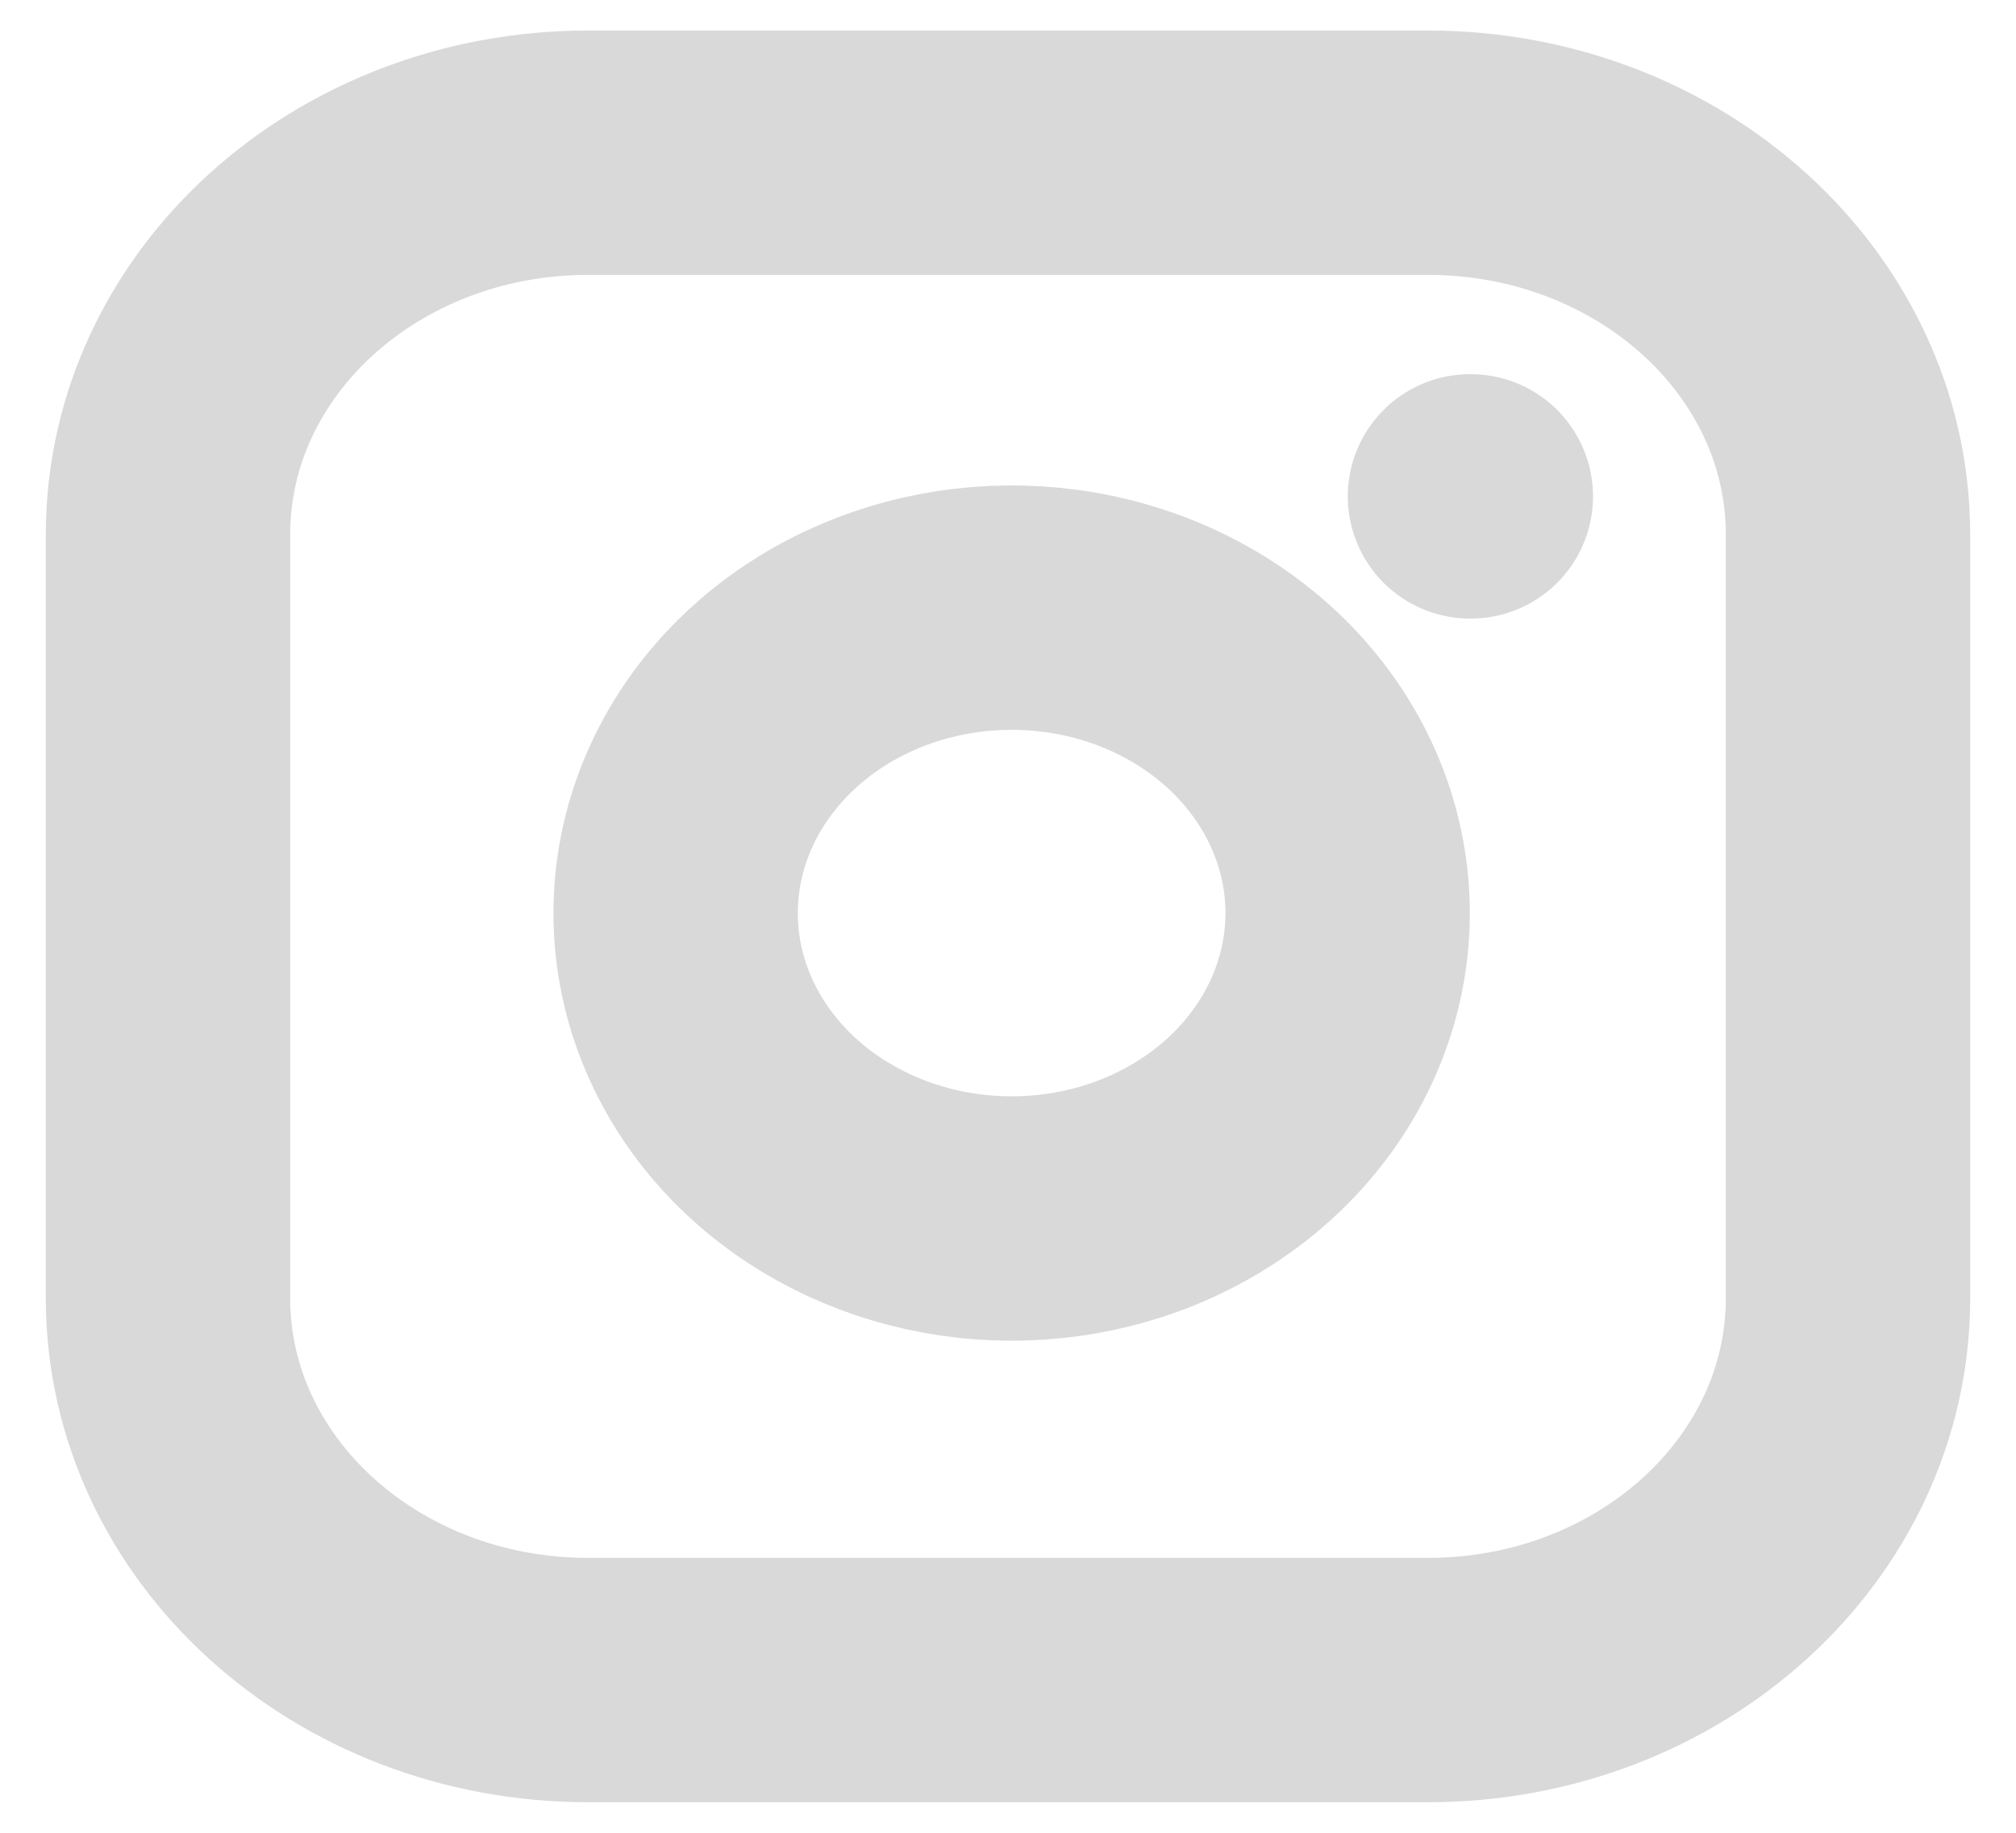 <svg width="33" height="30" viewBox="0 0 33 30" fill="none" xmlns="http://www.w3.org/2000/svg">
<g clip-path="url(#clip0_2639_481)">
<path d="M24.062 8.125H24.076M9.625 2.5H23.375C27.172 2.5 30.25 5.298 30.25 8.75V21.25C30.25 24.702 27.172 27.5 23.375 27.5H9.625C5.828 27.5 2.75 24.702 2.75 21.25V8.75C2.75 5.298 5.828 2.5 9.625 2.5ZM22 14.213C22.17 15.253 21.974 16.315 21.441 17.249C20.909 18.182 20.066 18.939 19.032 19.412C17.999 19.885 16.828 20.049 15.686 19.882C14.543 19.715 13.488 19.225 12.67 18.482C11.852 17.738 11.313 16.779 11.129 15.74C10.946 14.702 11.127 13.637 11.647 12.698C12.167 11.759 12.999 10.992 14.026 10.508C15.053 10.023 16.222 9.846 17.366 10C18.534 10.157 19.614 10.652 20.449 11.41C21.283 12.169 21.827 13.151 22 14.213Z" stroke="#D9D9D9" stroke-width="4" stroke-linecap="round" stroke-linejoin="round"/>
</g>
<defs>
<clipPath id="clip0_2639_481">
<rect width="33" height="30" fill="white"/>
</clipPath>
</defs>
</svg>
